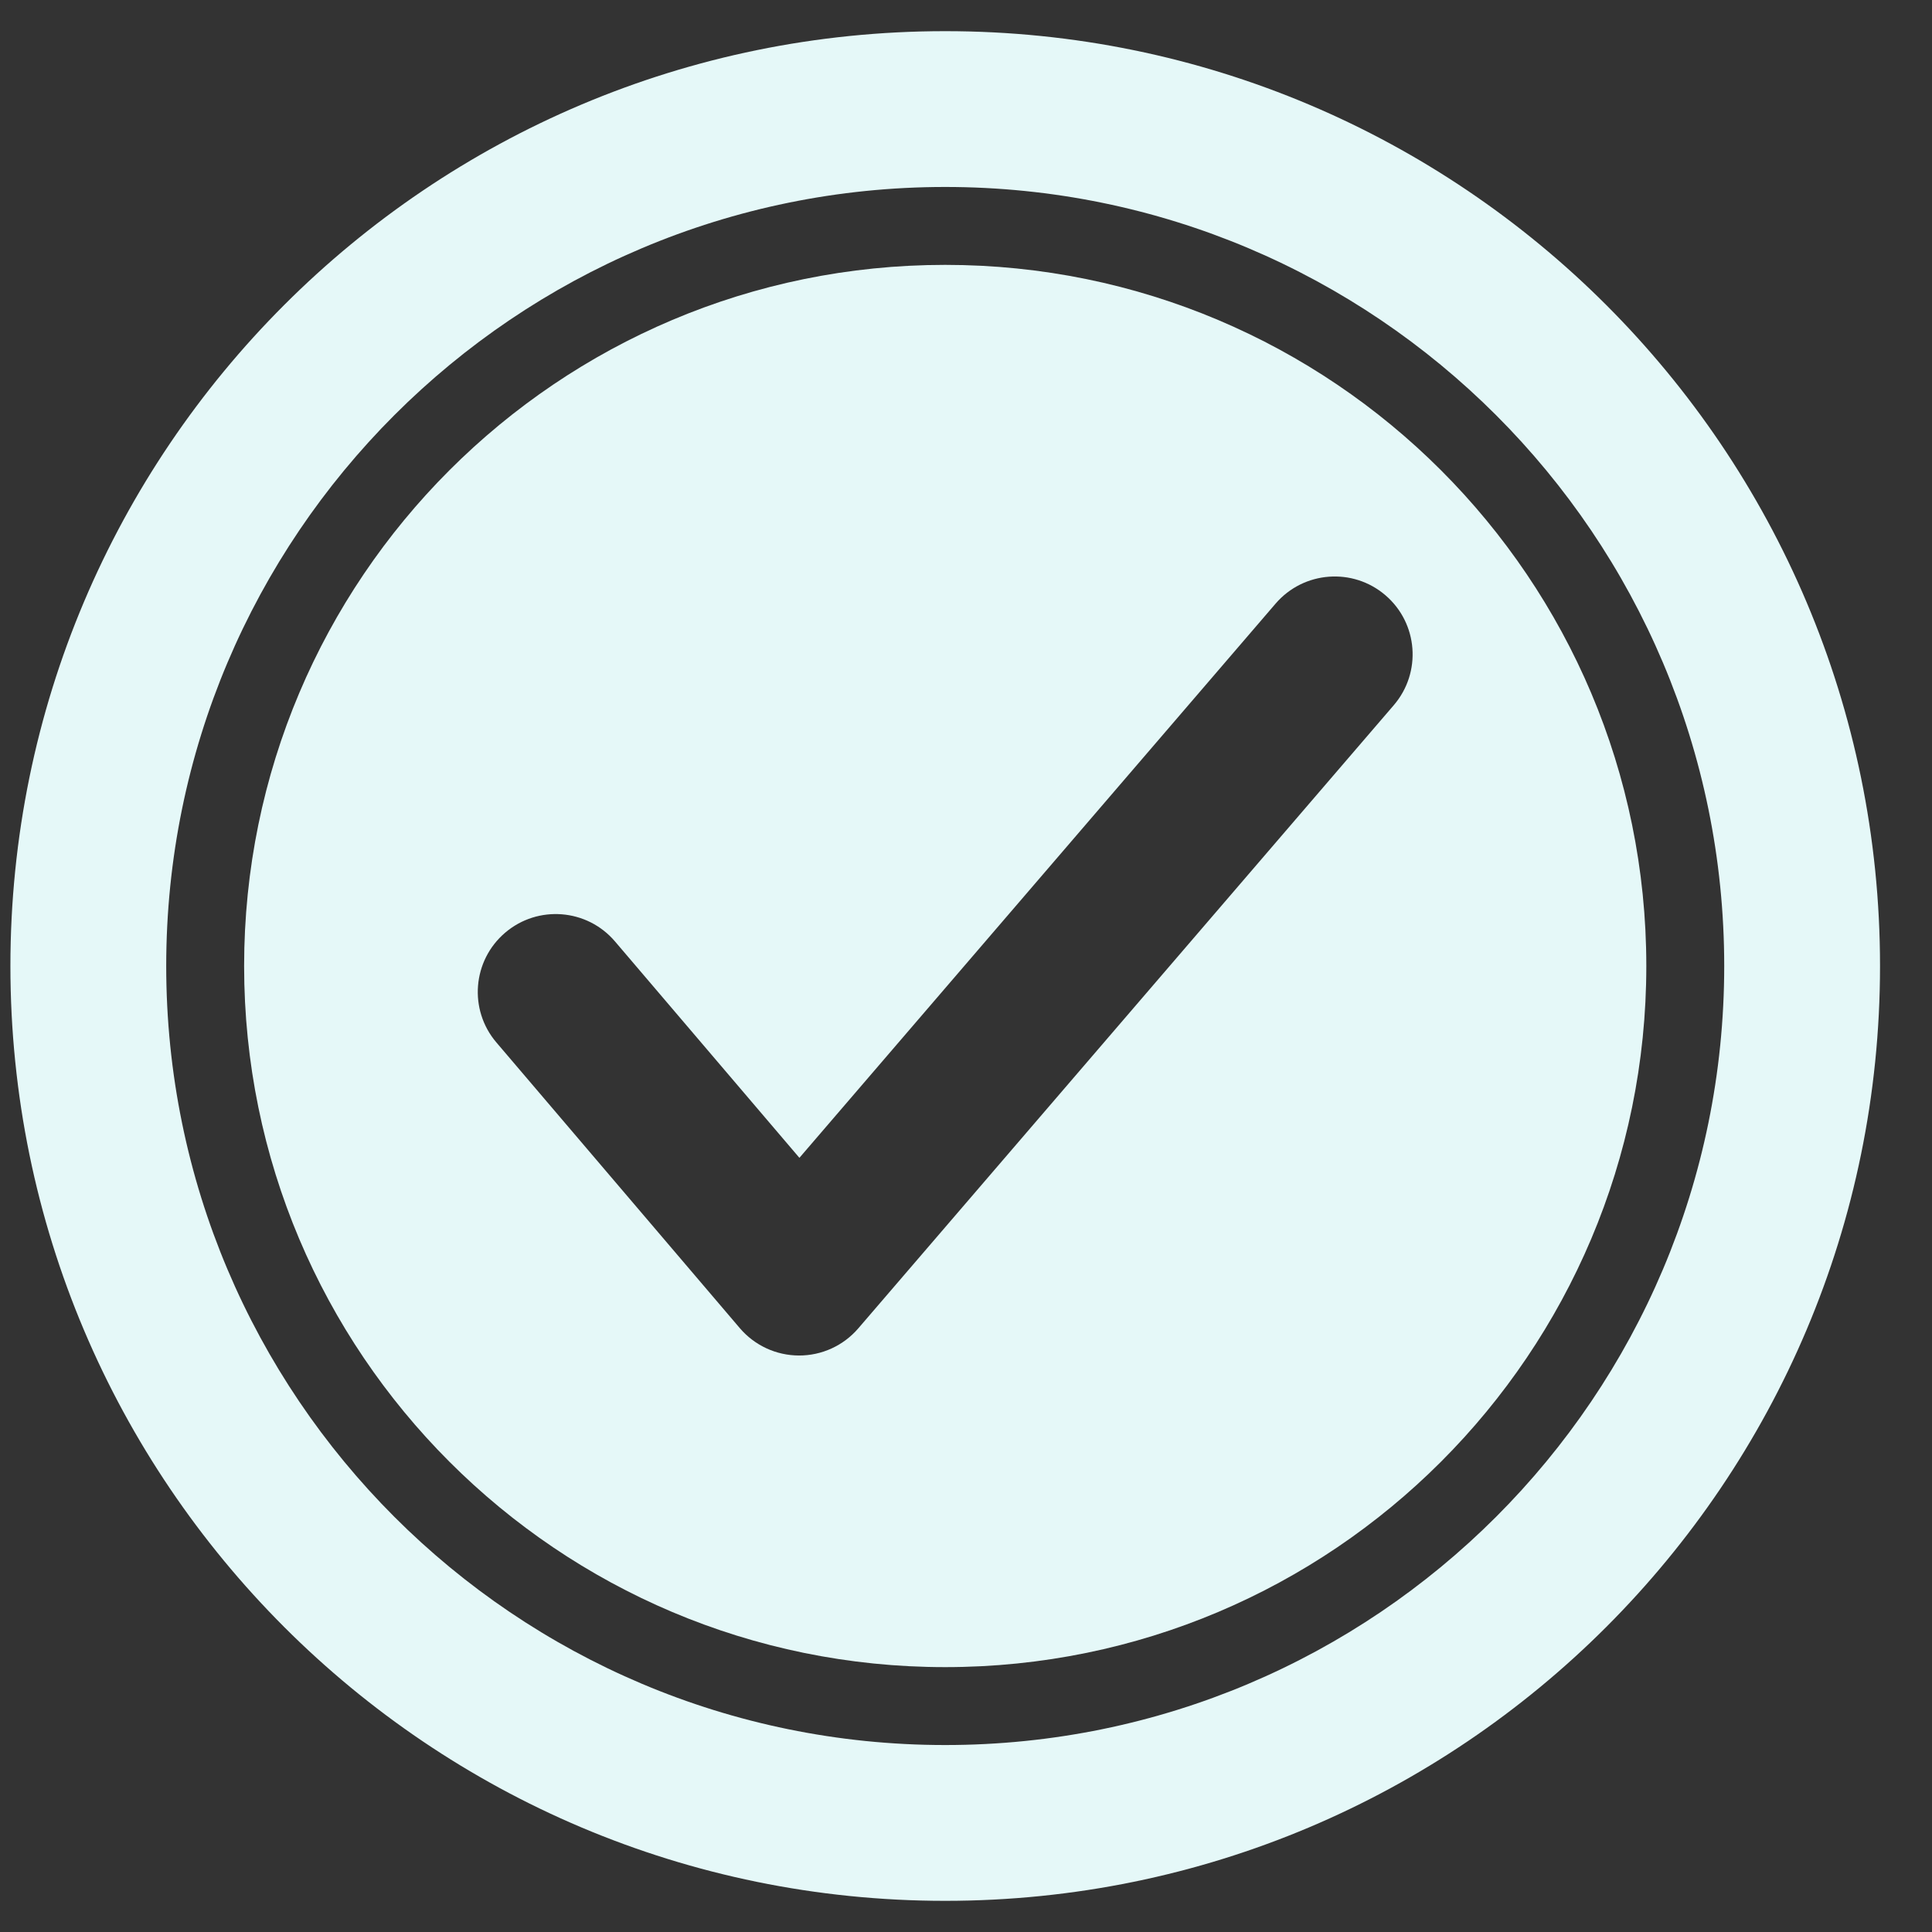 <svg width="31" height="31" viewBox="0 0 31 31" fill="none" xmlns="http://www.w3.org/2000/svg">
<rect x="0" y="0" width="31" height="31" fill="#333333" stroke="none"/>
<path fill-rule="evenodd" clip-rule="evenodd" d="M26.416 15.5C26.416 21.713 21.38 26.75 15.166 26.75C8.953 26.75 3.917 21.713 3.917 15.5C3.917 9.287 8.953 4.25 15.166 4.25C21.38 4.25 26.416 9.287 26.416 15.5ZM22.231 9.552C22.755 10.002 22.814 10.791 22.364 11.315L13.771 21.315C13.533 21.592 13.185 21.751 12.82 21.75C12.455 21.749 12.108 21.589 11.871 21.311L7.965 16.727C7.517 16.202 7.58 15.413 8.106 14.965C8.631 14.518 9.42 14.58 9.868 15.106L12.827 18.578L20.468 9.685C20.918 9.162 21.708 9.102 22.231 9.552Z" fill="#E5F8F8"/>
<path fill-rule="evenodd" clip-rule="evenodd" d="M15.166 30.5C23.451 30.5 30.166 23.784 30.166 15.5C30.166 7.216 23.451 0.5 15.166 0.5C6.882 0.5 0.167 7.216 0.167 15.5C0.167 23.784 6.882 30.5 15.166 30.5ZM27.666 15.5C27.666 22.404 22.07 28 15.166 28C8.263 28 2.667 22.404 2.667 15.5C2.667 8.596 8.263 3 15.166 3C22.07 3 27.666 8.596 27.666 15.5Z" fill="#E5F8F8"/>
</svg>
